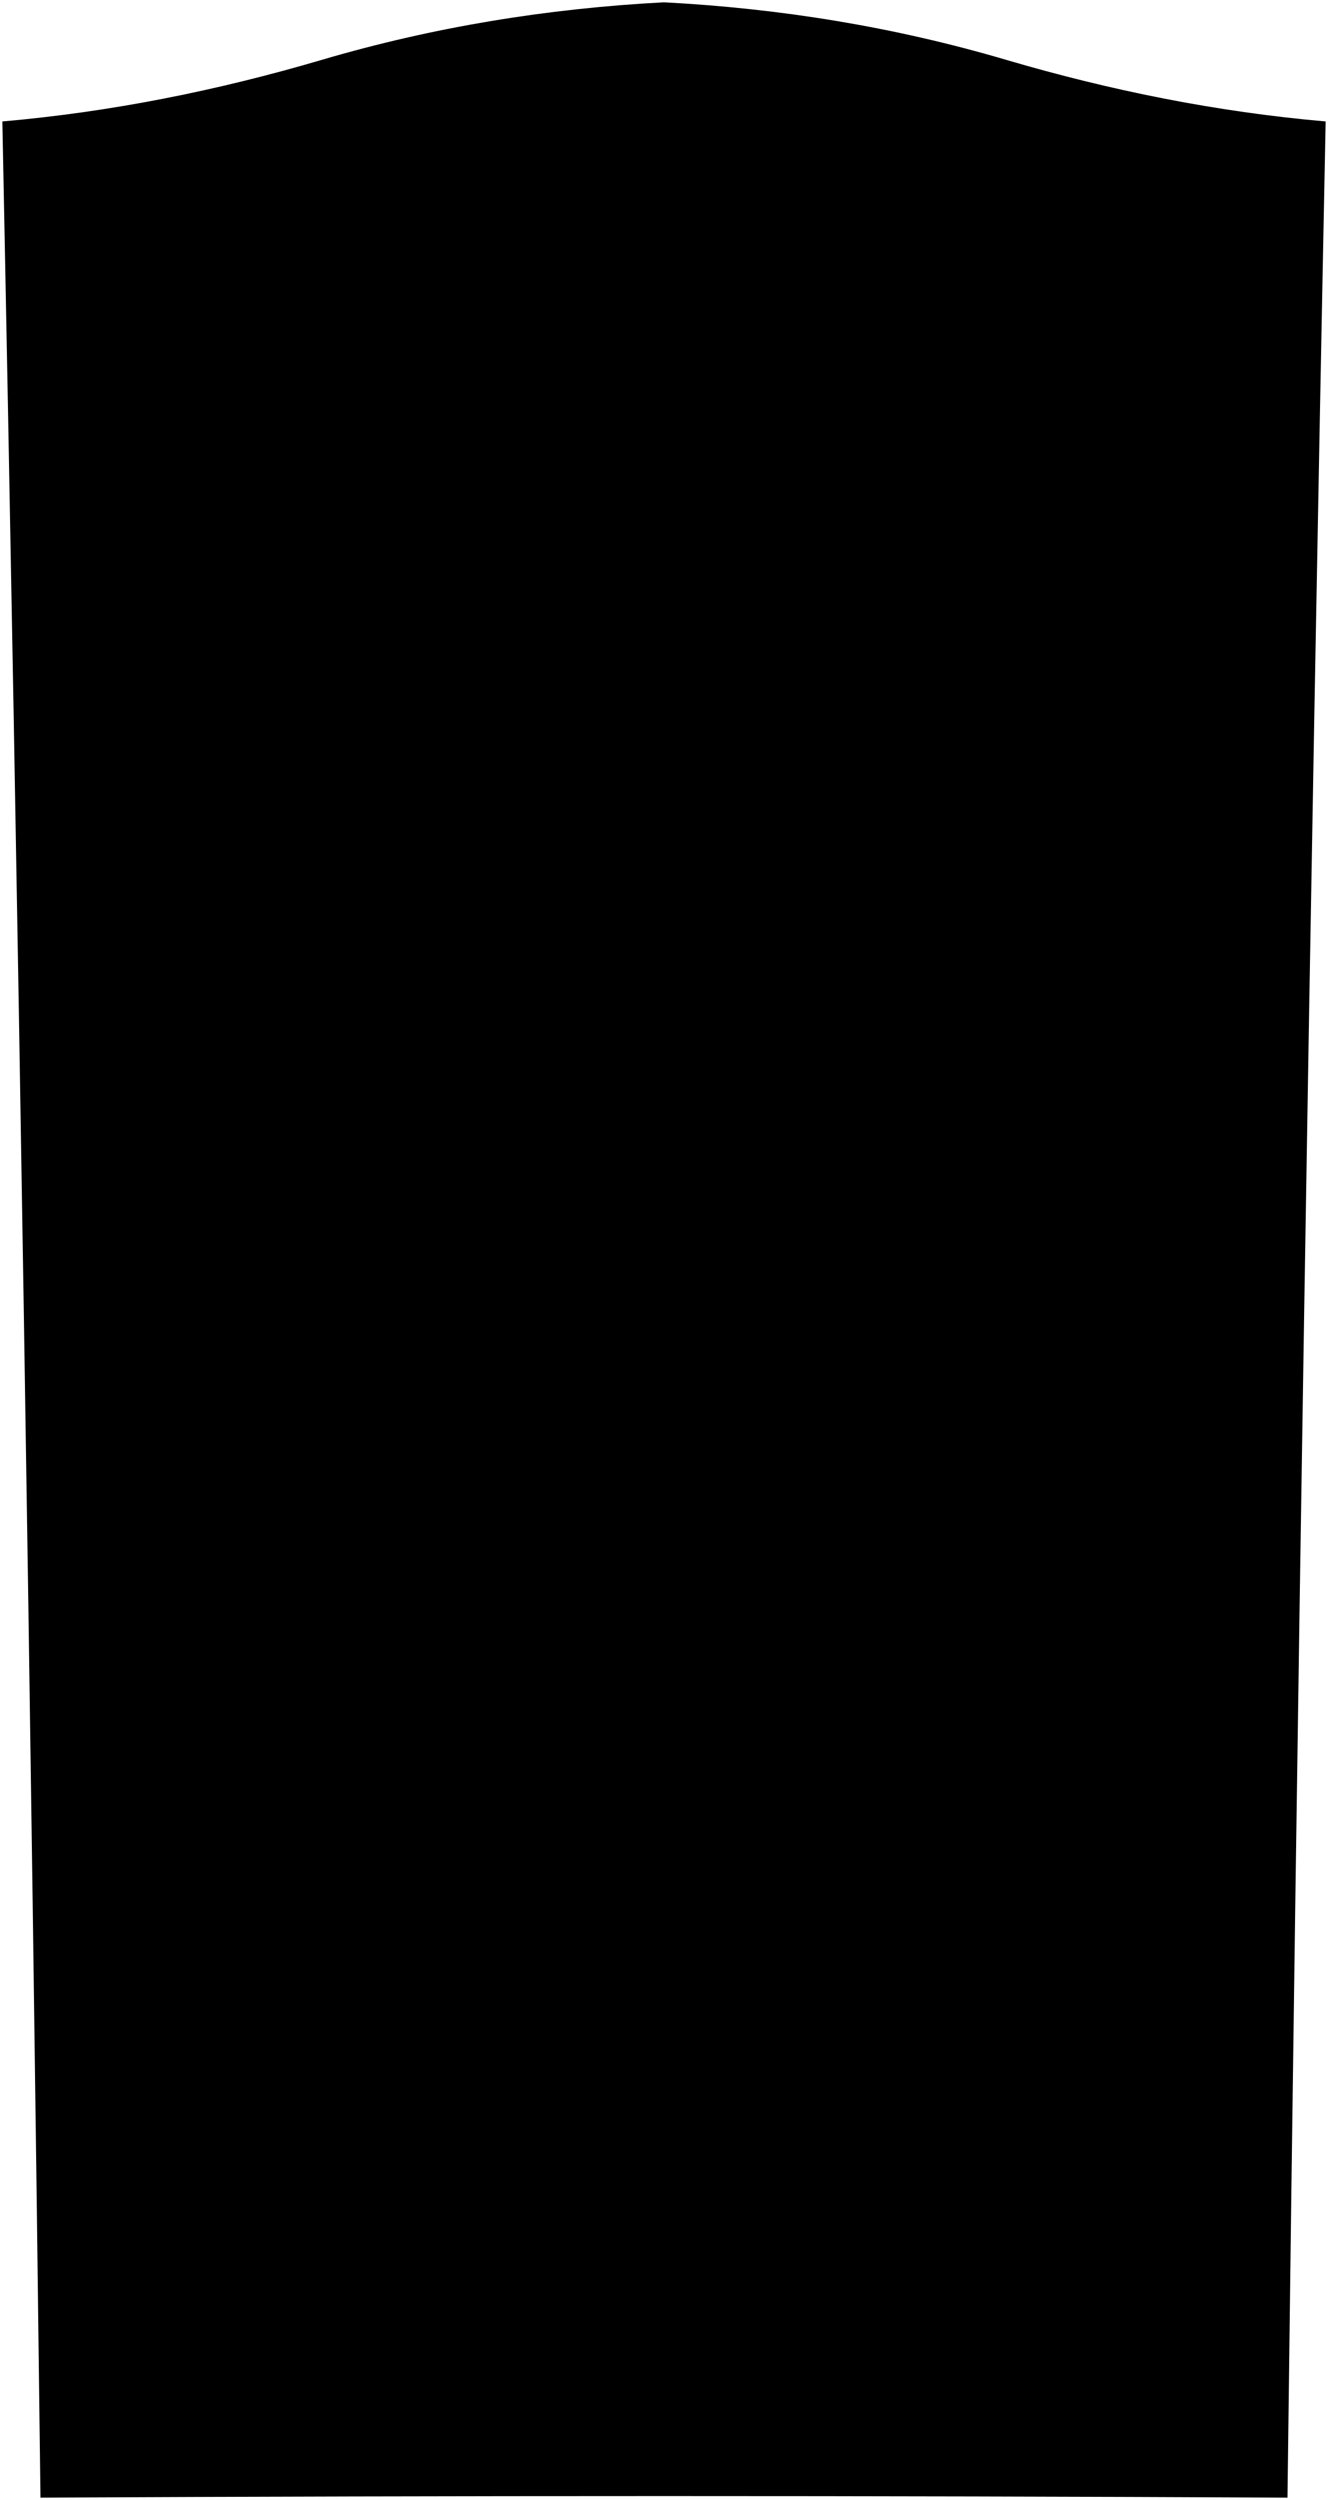 <svg viewBox="0 0 288.69 543.19">
  <path class="ironDark" d="M144.34,.5c25.34,1.34,50.03,5.34,74.34,12.49,22.77,6.7,45.81,11.33,69.5,13.4-3.47,172.09-6.19,344.19-8.3,516.3-90.36-.46-180.72-.46-271.08,0C6.7,370.58,3.98,198.48,.51,26.39c23.68-2.07,46.73-6.7,69.5-13.4C94.32,5.84,119.01,1.84,144.34,.5Z"/>
  <g class="ironDarkest">
    <path d="M144.34,22.01c23.01,1.4,45.47,5.01,67.4,11.83,17.11,5.32,34.31,10.09,52.2,12.3-1.06,64.23-2.05,128.47-2.96,192.7-77.75-1.04-155.52-1.04-233.27,0-.91-64.23-1.9-128.47-2.96-192.7,17.93-2.21,35.19-6.97,52.32-12.3,21.89-6.81,44.3-10.43,67.27-11.82Z"/>
    <path d="M261.2,260.3c-77.73-.99-155.46-.99-233.19,0,1.15,86.15,2.17,172.3,3.08,258.46,75.68-.38,151.35-.38,227.03,0,.91-86.15,1.93-172.3,3.09-258.45Z"/>
  </g>
  <g class="ironDarker">
    <path d="M144.34,24.68c22.55,1.37,44.56,4.91,66.05,11.59,16.76,5.21,33.62,9.88,51.15,12.05-1.04,62.95-2,124.9-2.9,187.85-76.2-1.02-152.4-1.02-228.6,0-.9-62.95-1.86-124.9-2.9-187.84,17.58-2.16,34.48-6.83,51.28-12.05,21.45-6.67,43.41-10.22,65.93-11.59Z"/>
    <path d="M258.86,262.89c-76.17-.97-152.35-.97-228.53,0,1.13,84.43,2.13,168.86,3.01,253.29,74.16-.37,148.33-.37,222.49,0,.89-84.43,1.89-168.86,3.03-253.28Z"/>
  </g>
</svg>